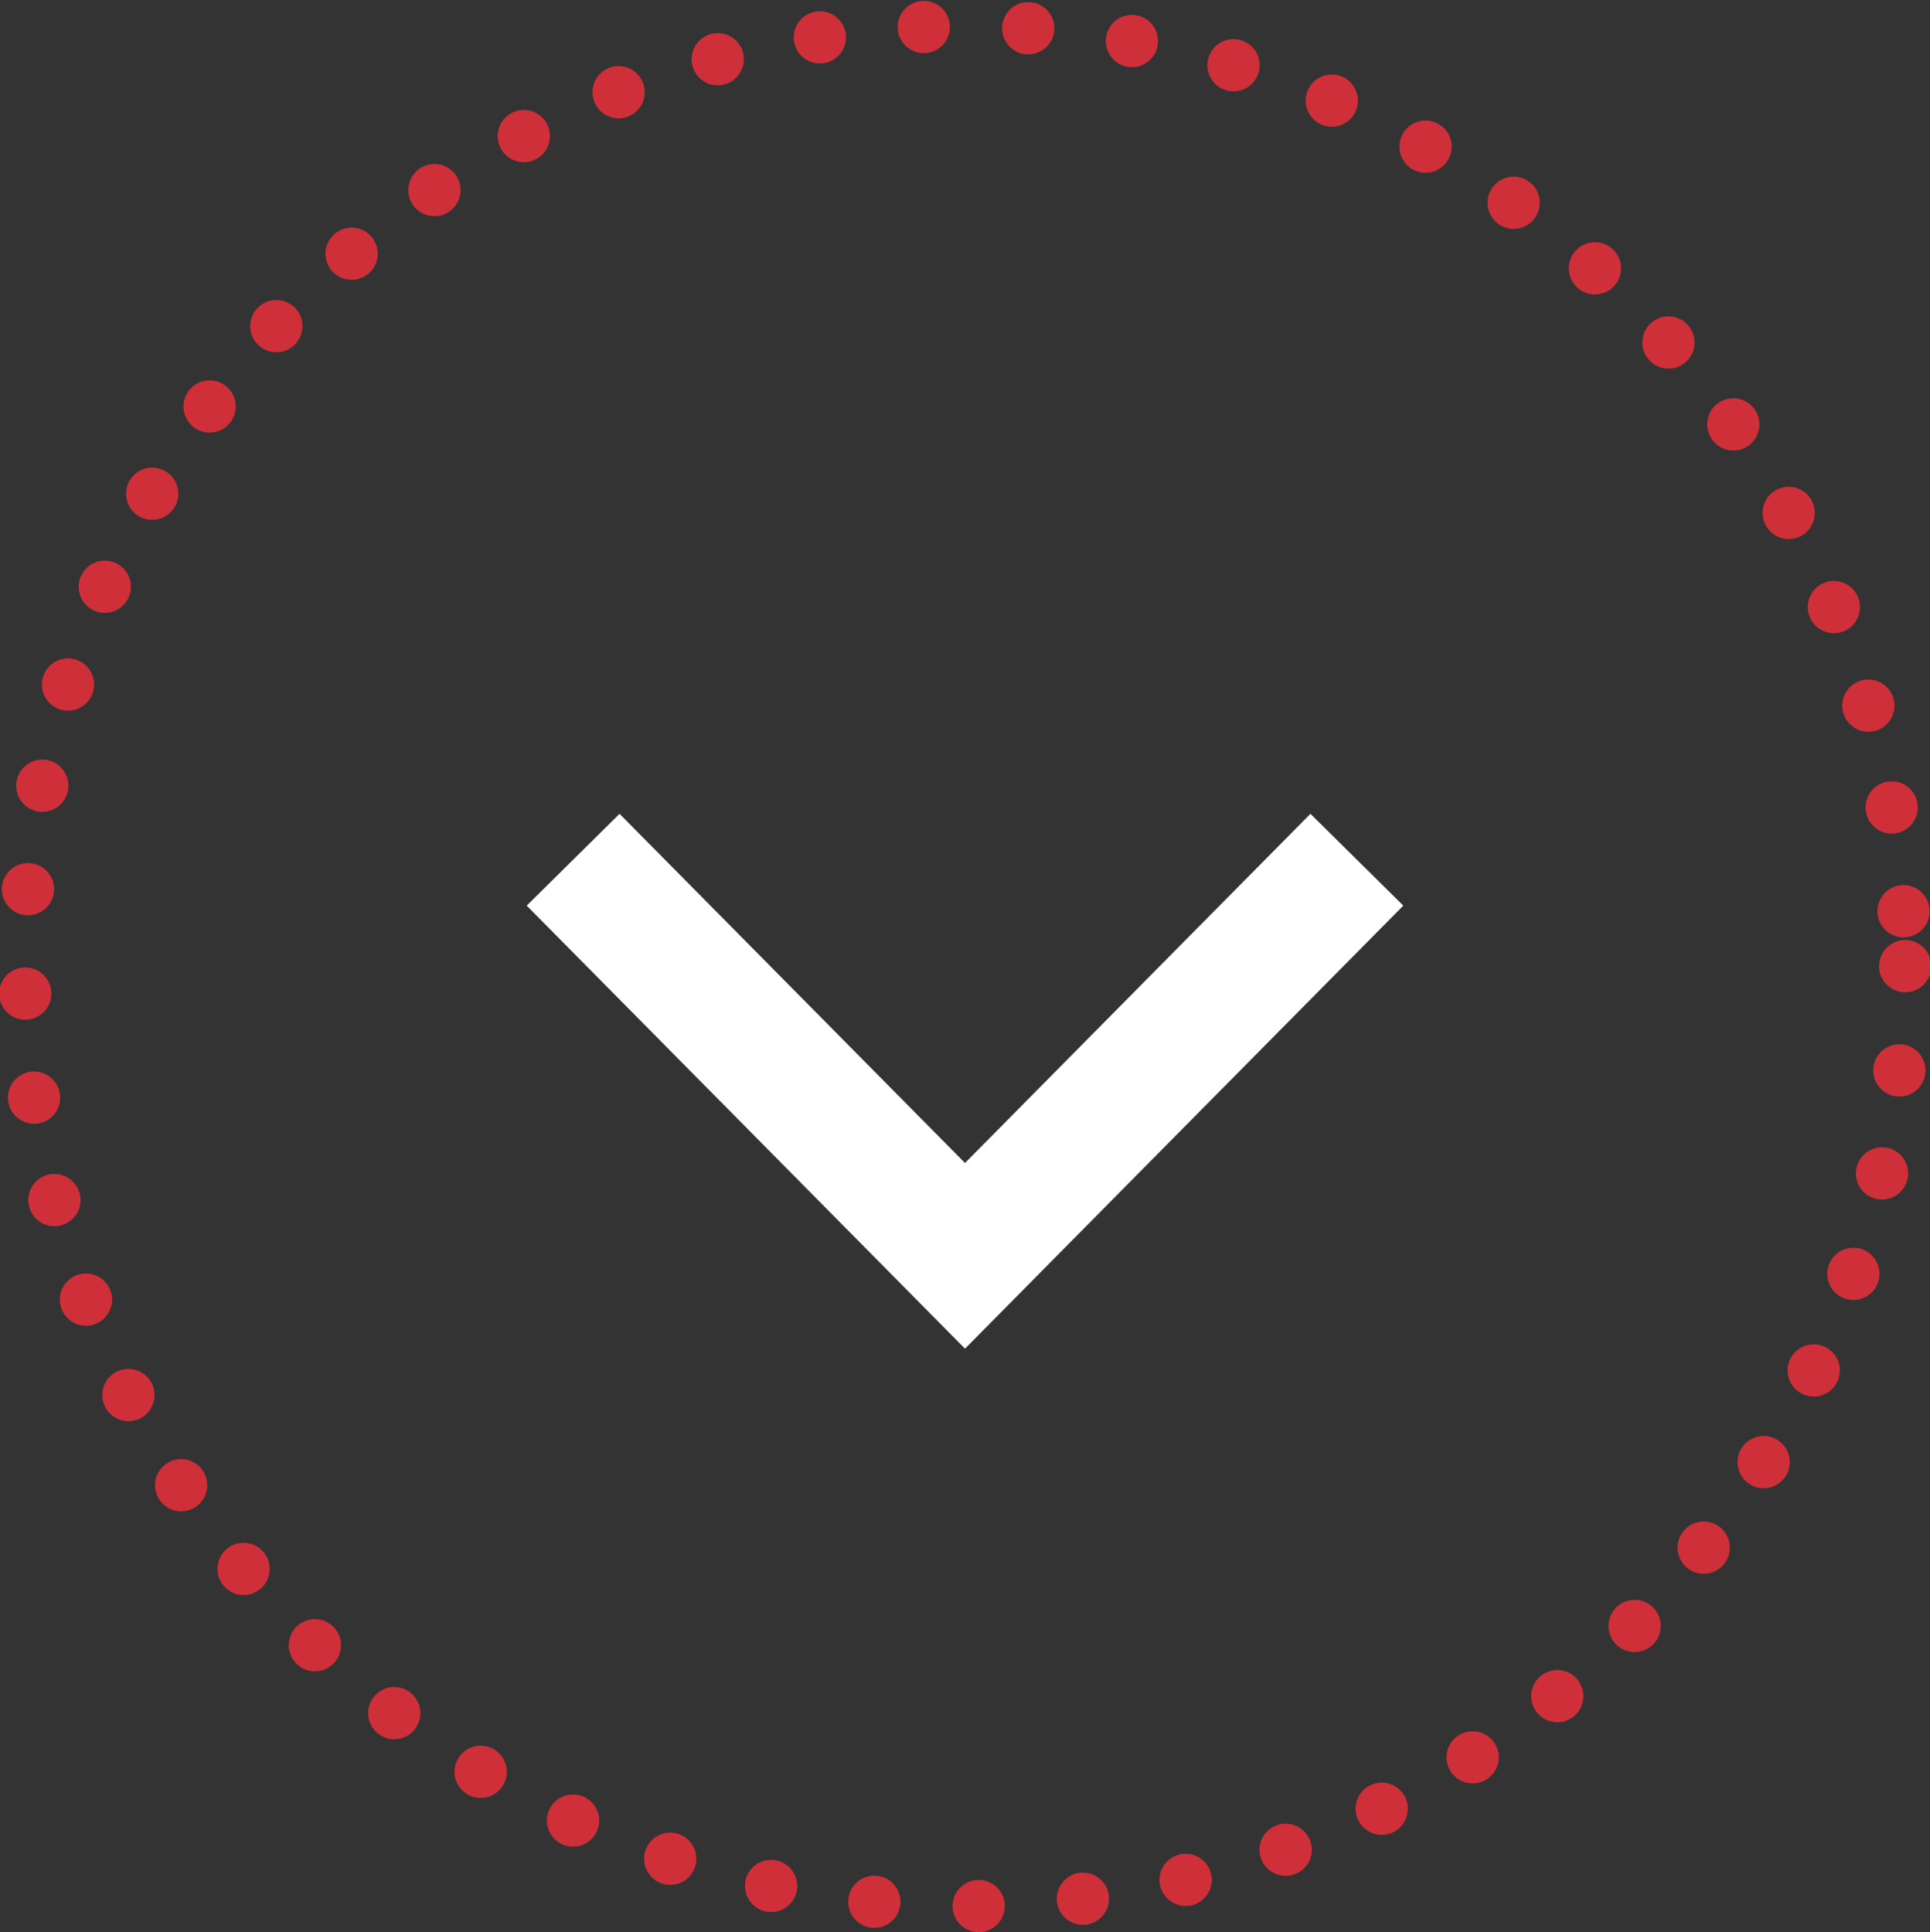 <svg xmlns="http://www.w3.org/2000/svg" width="46.188" height="46.25" viewBox="0 0 46.188 46.25">
  <rect x="0" y="0" width="46.188" height="46.25" fill="#333333" stroke="none"/>
  <defs>
    <style>
      .cls-1, .cls-2 {
        fill: none;
      }

      .cls-1 {
        stroke: #cf2f39;
        stroke-linecap: round;
        stroke-width: 1.25px;
        stroke-dasharray: 0.001 2.5;
      }

      .cls-2 {
        stroke: #fff;
        stroke-width: 3.125px;
        fill-rule: evenodd;
      }
    </style>
  </defs>
  <circle class="cls-1" cx="23.094" cy="23.125" r="22.5"/>
  <path id="flecha_copy_6" data-name="flecha copy 6" class="cls-2" d="M609.378,555.078L600,564.559l-9.378-9.481" transform="translate(-576.906 -534.5)"/>
</svg>
